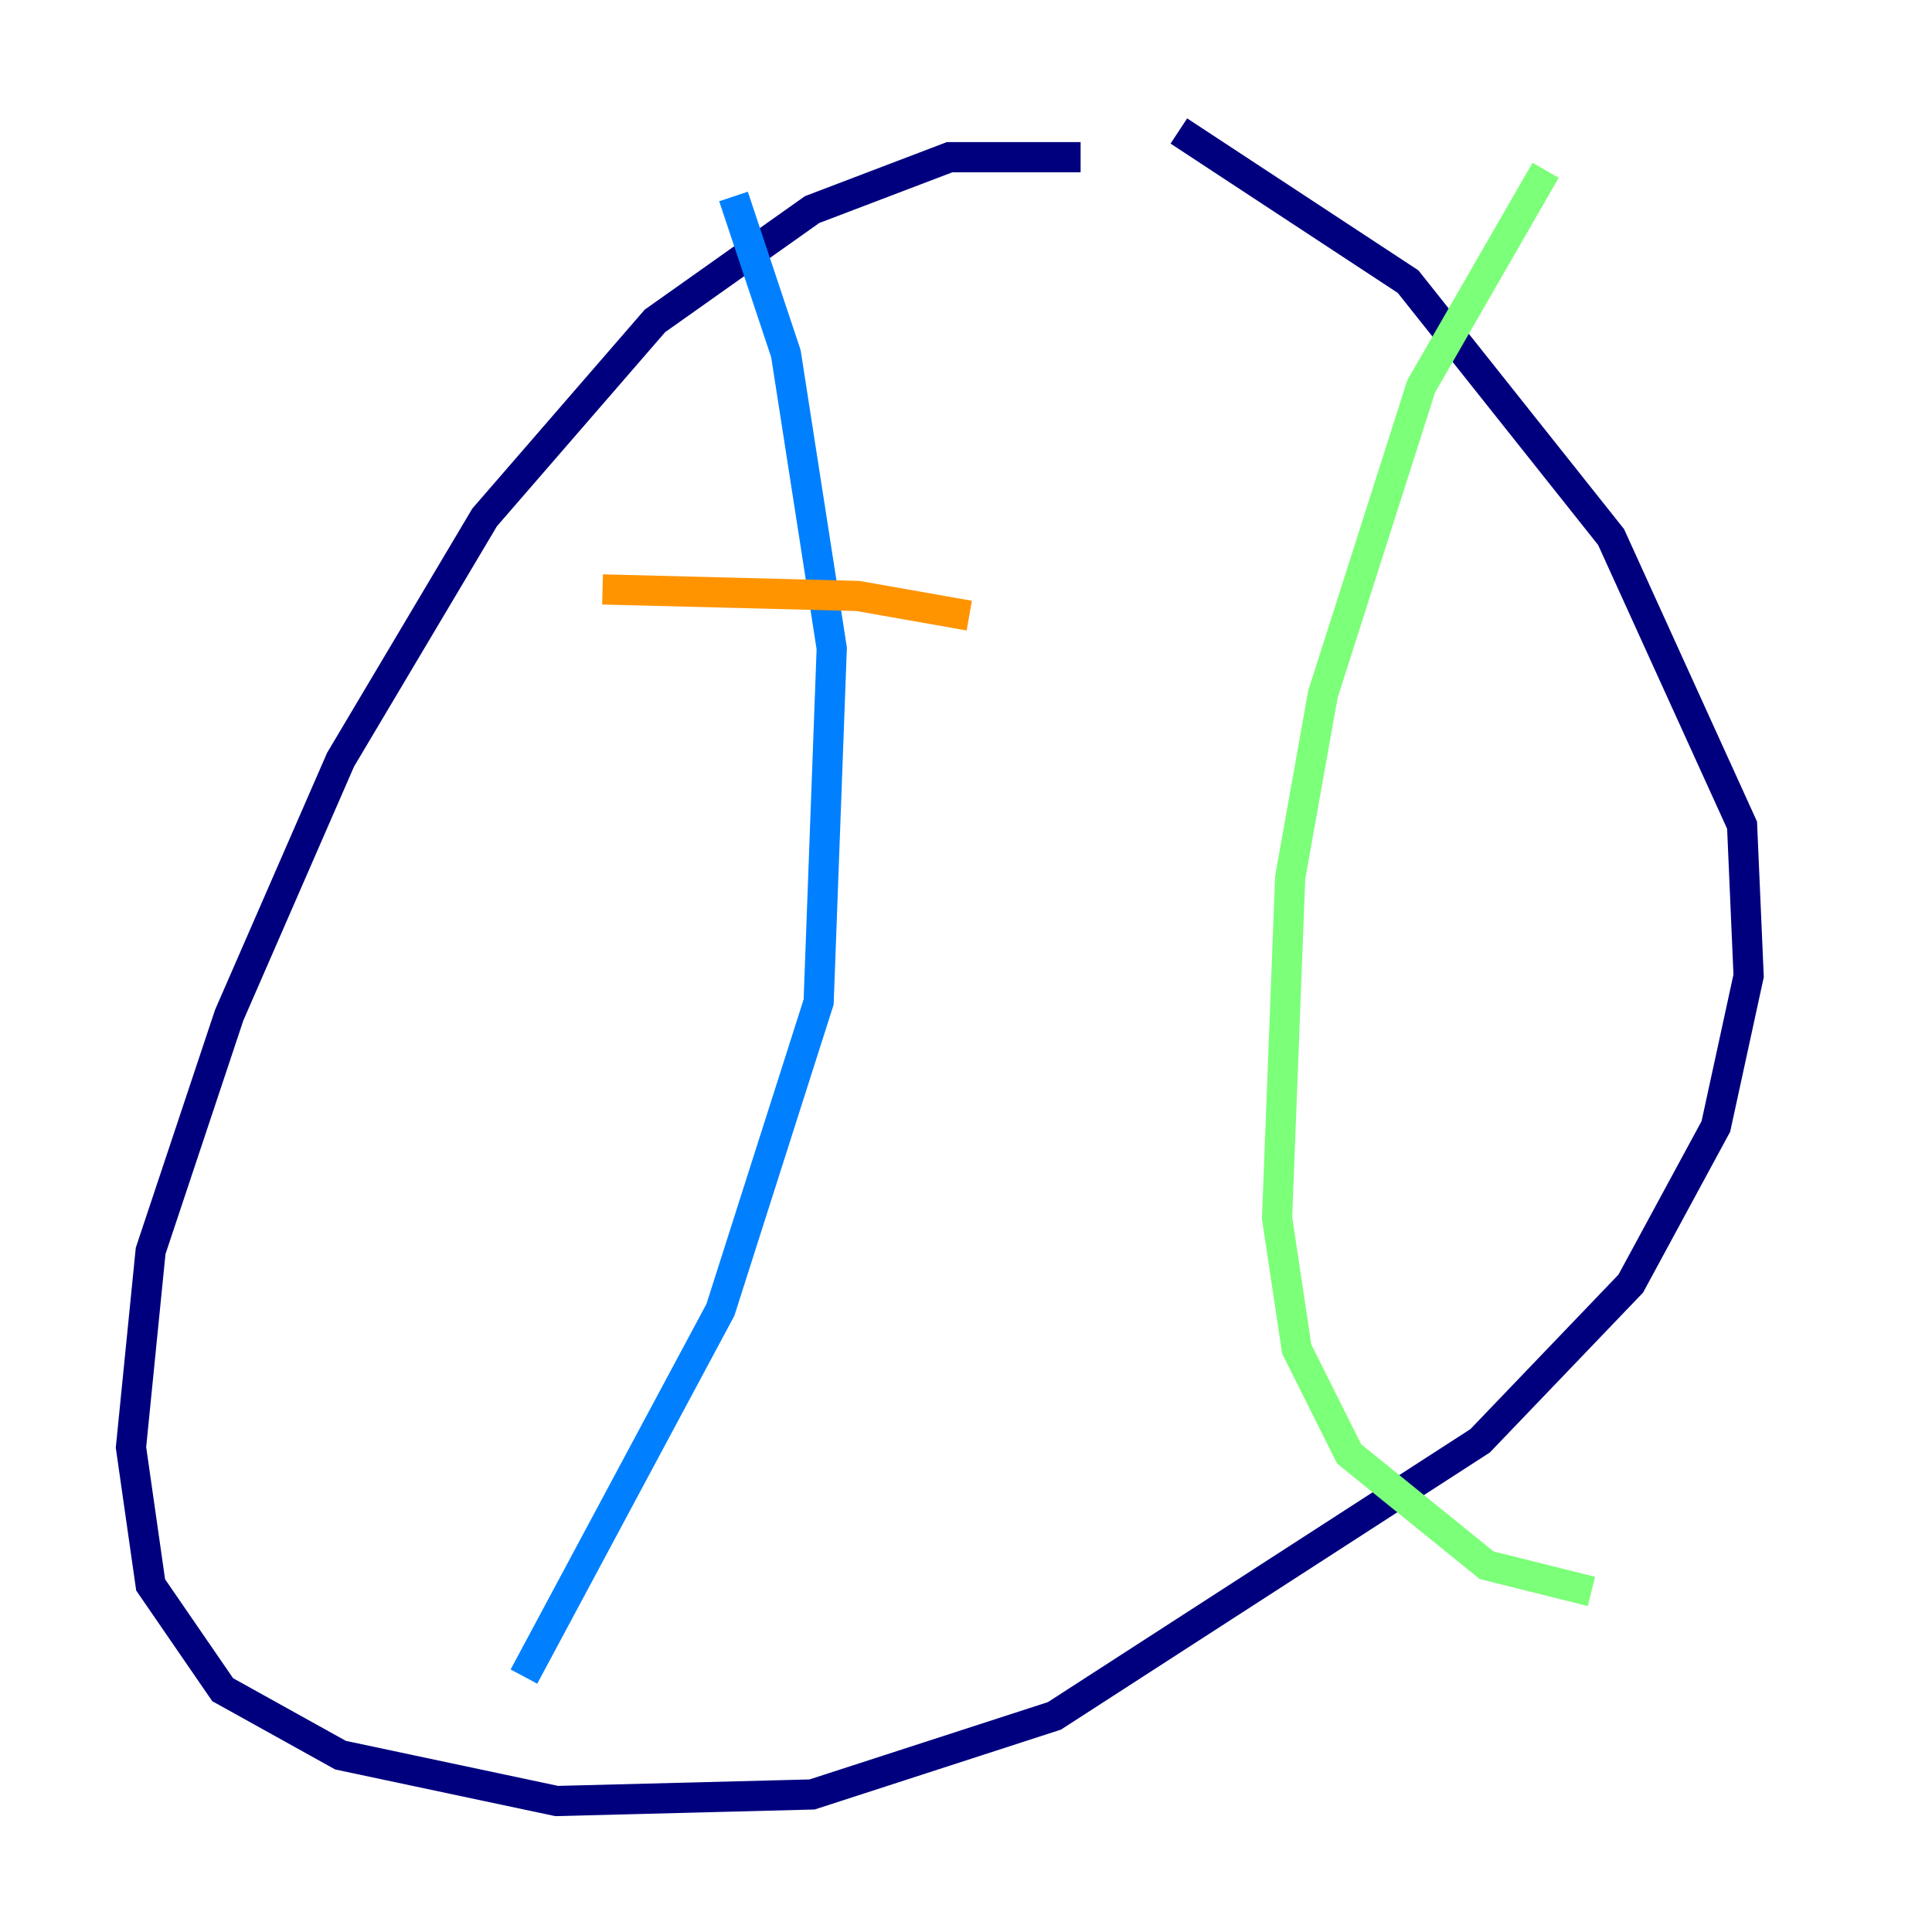 <?xml version="1.0" encoding="utf-8" ?>
<svg baseProfile="tiny" height="128" version="1.2" viewBox="0,0,128,128" width="128" xmlns="http://www.w3.org/2000/svg" xmlns:ev="http://www.w3.org/2001/xml-events" xmlns:xlink="http://www.w3.org/1999/xlink"><defs /><polyline fill="none" points="71.593,10.414 62.915,10.414 53.803,13.885 43.39,21.261 32.108,34.278 22.563,50.332 15.186,67.254 9.98,82.875 8.678,95.891 9.98,105.003 14.752,111.946 22.563,116.285 36.881,119.322 53.803,118.888 69.858,113.681 98.061,95.458 108.041,85.044 113.681,74.63 115.851,64.651 115.417,54.671 106.739,35.58 93.288,18.658 78.102,8.678" stroke="#00007f" stroke-width="2" /><polyline fill="none" points="48.597,13.017 52.068,23.43 55.105,42.956 54.237,66.386 47.729,86.78 34.712,111.078" stroke="#0080ff" stroke-width="2" /><polyline fill="none" points="102.4,11.281 94.156,25.6 87.647,45.993 85.478,58.142 84.61,80.705 85.912,89.383 89.383,96.325 98.495,103.702 105.437,105.437" stroke="#7cff79" stroke-width="2" /><polyline fill="none" points="39.919,39.051 56.841,39.485 64.217,40.786" stroke="#ff9400" stroke-width="2" /><polyline fill="none" points="46.427,68.556 46.427,68.556" stroke="#7f0000" stroke-width="2" /></svg>